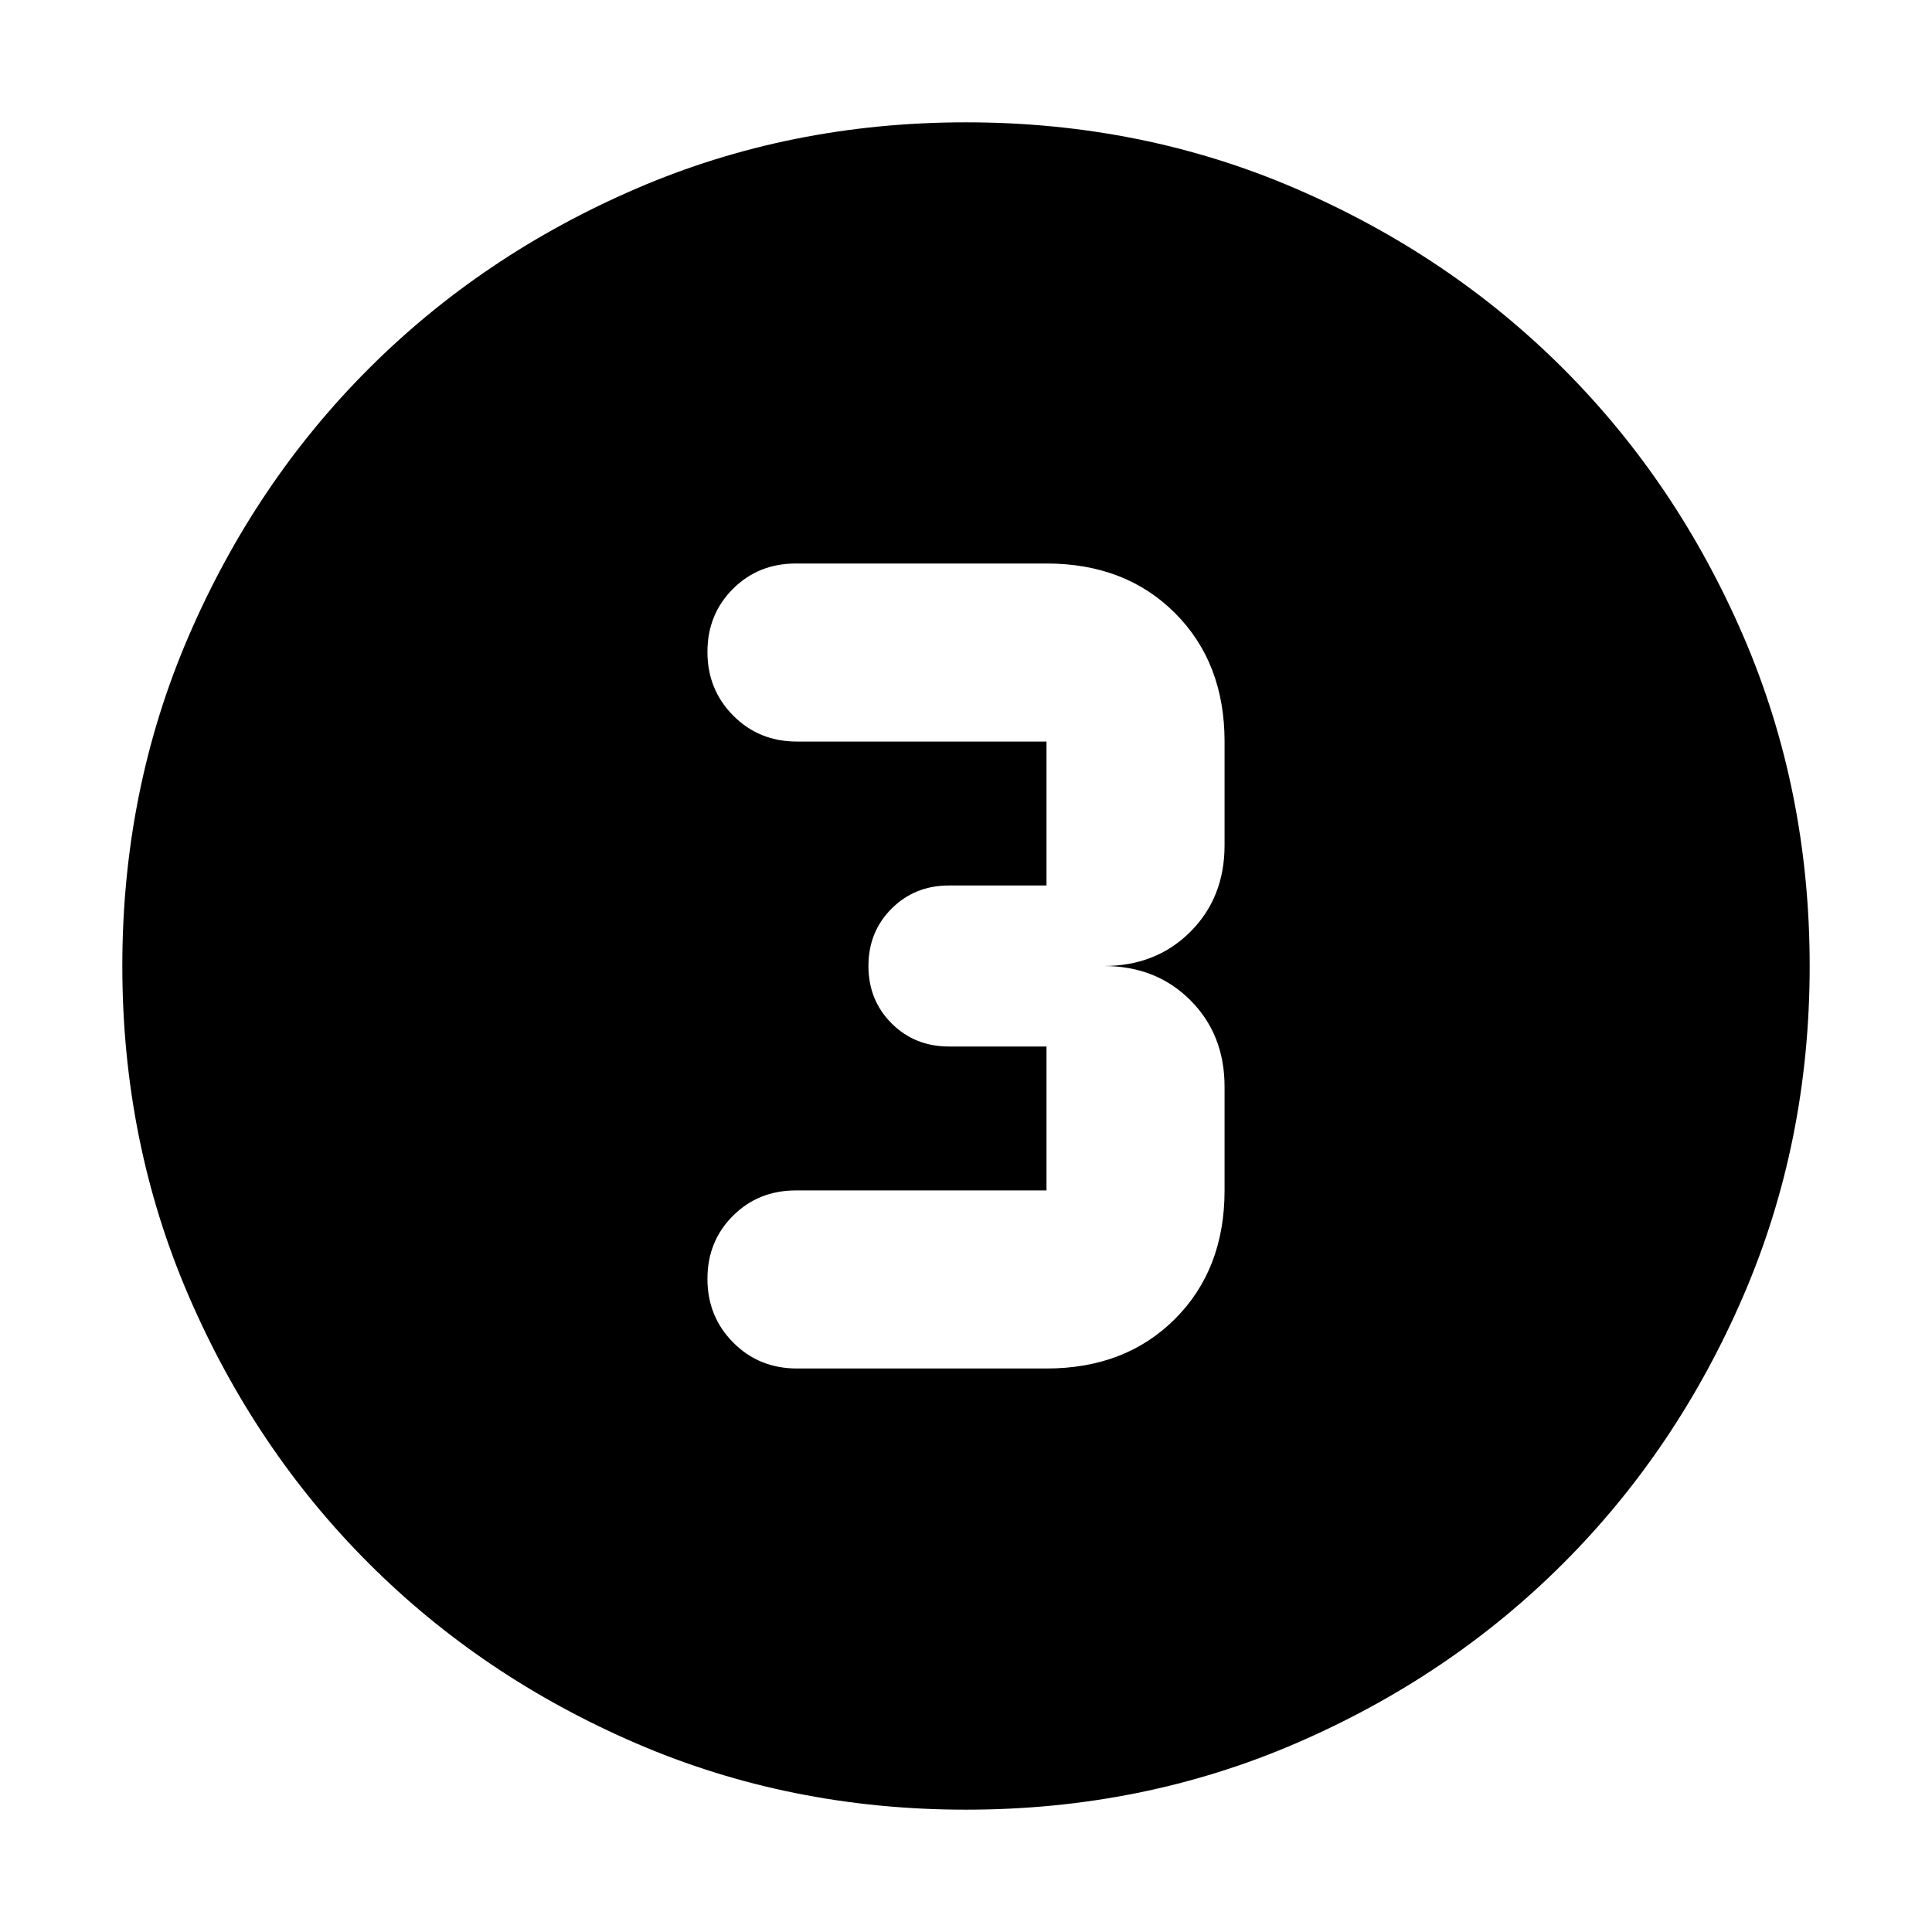 <svg xmlns="http://www.w3.org/2000/svg" height="24" viewBox="0 96 960 960" width="24"><path d="M480 995.218q-87.522 0-163.906-32.96-76.385-32.96-132.888-89.464-56.504-56.503-89.464-132.888Q60.782 663.522 60.782 576t32.96-163.906q32.96-76.385 89.464-132.888 56.503-56.504 132.888-89.464 76.384-32.96 163.906-32.96t163.906 32.96q76.385 32.96 132.888 89.464 56.504 56.503 89.464 132.888 32.96 76.384 32.96 163.906t-32.96 163.906q-32.96 76.385-89.464 132.888-56.503 56.504-132.888 89.464-76.384 32.96-163.906 32.96ZM396.043 776H520q39.218 0 63.848-24.63 24.631-24.631 24.631-63.849V636q0-26-17-43t-43-17q26 0 43-17t17-43v-51.521q0-39.218-24.631-63.849Q559.218 376 520 376H395.478q-18.682 0-31.319 12.64-12.638 12.641-12.638 31.327 0 18.685 12.8 31.599 12.8 12.913 31.722 12.913H520V536h-48.479q-17 0-28.5 11.5t-11.5 28.5q0 17 11.5 28.5t28.5 11.5H520v71.521H395.478q-18.682 0-31.319 12.641-12.638 12.64-12.638 31.326t12.8 31.599Q377.121 776 396.043 776Z"/></svg>